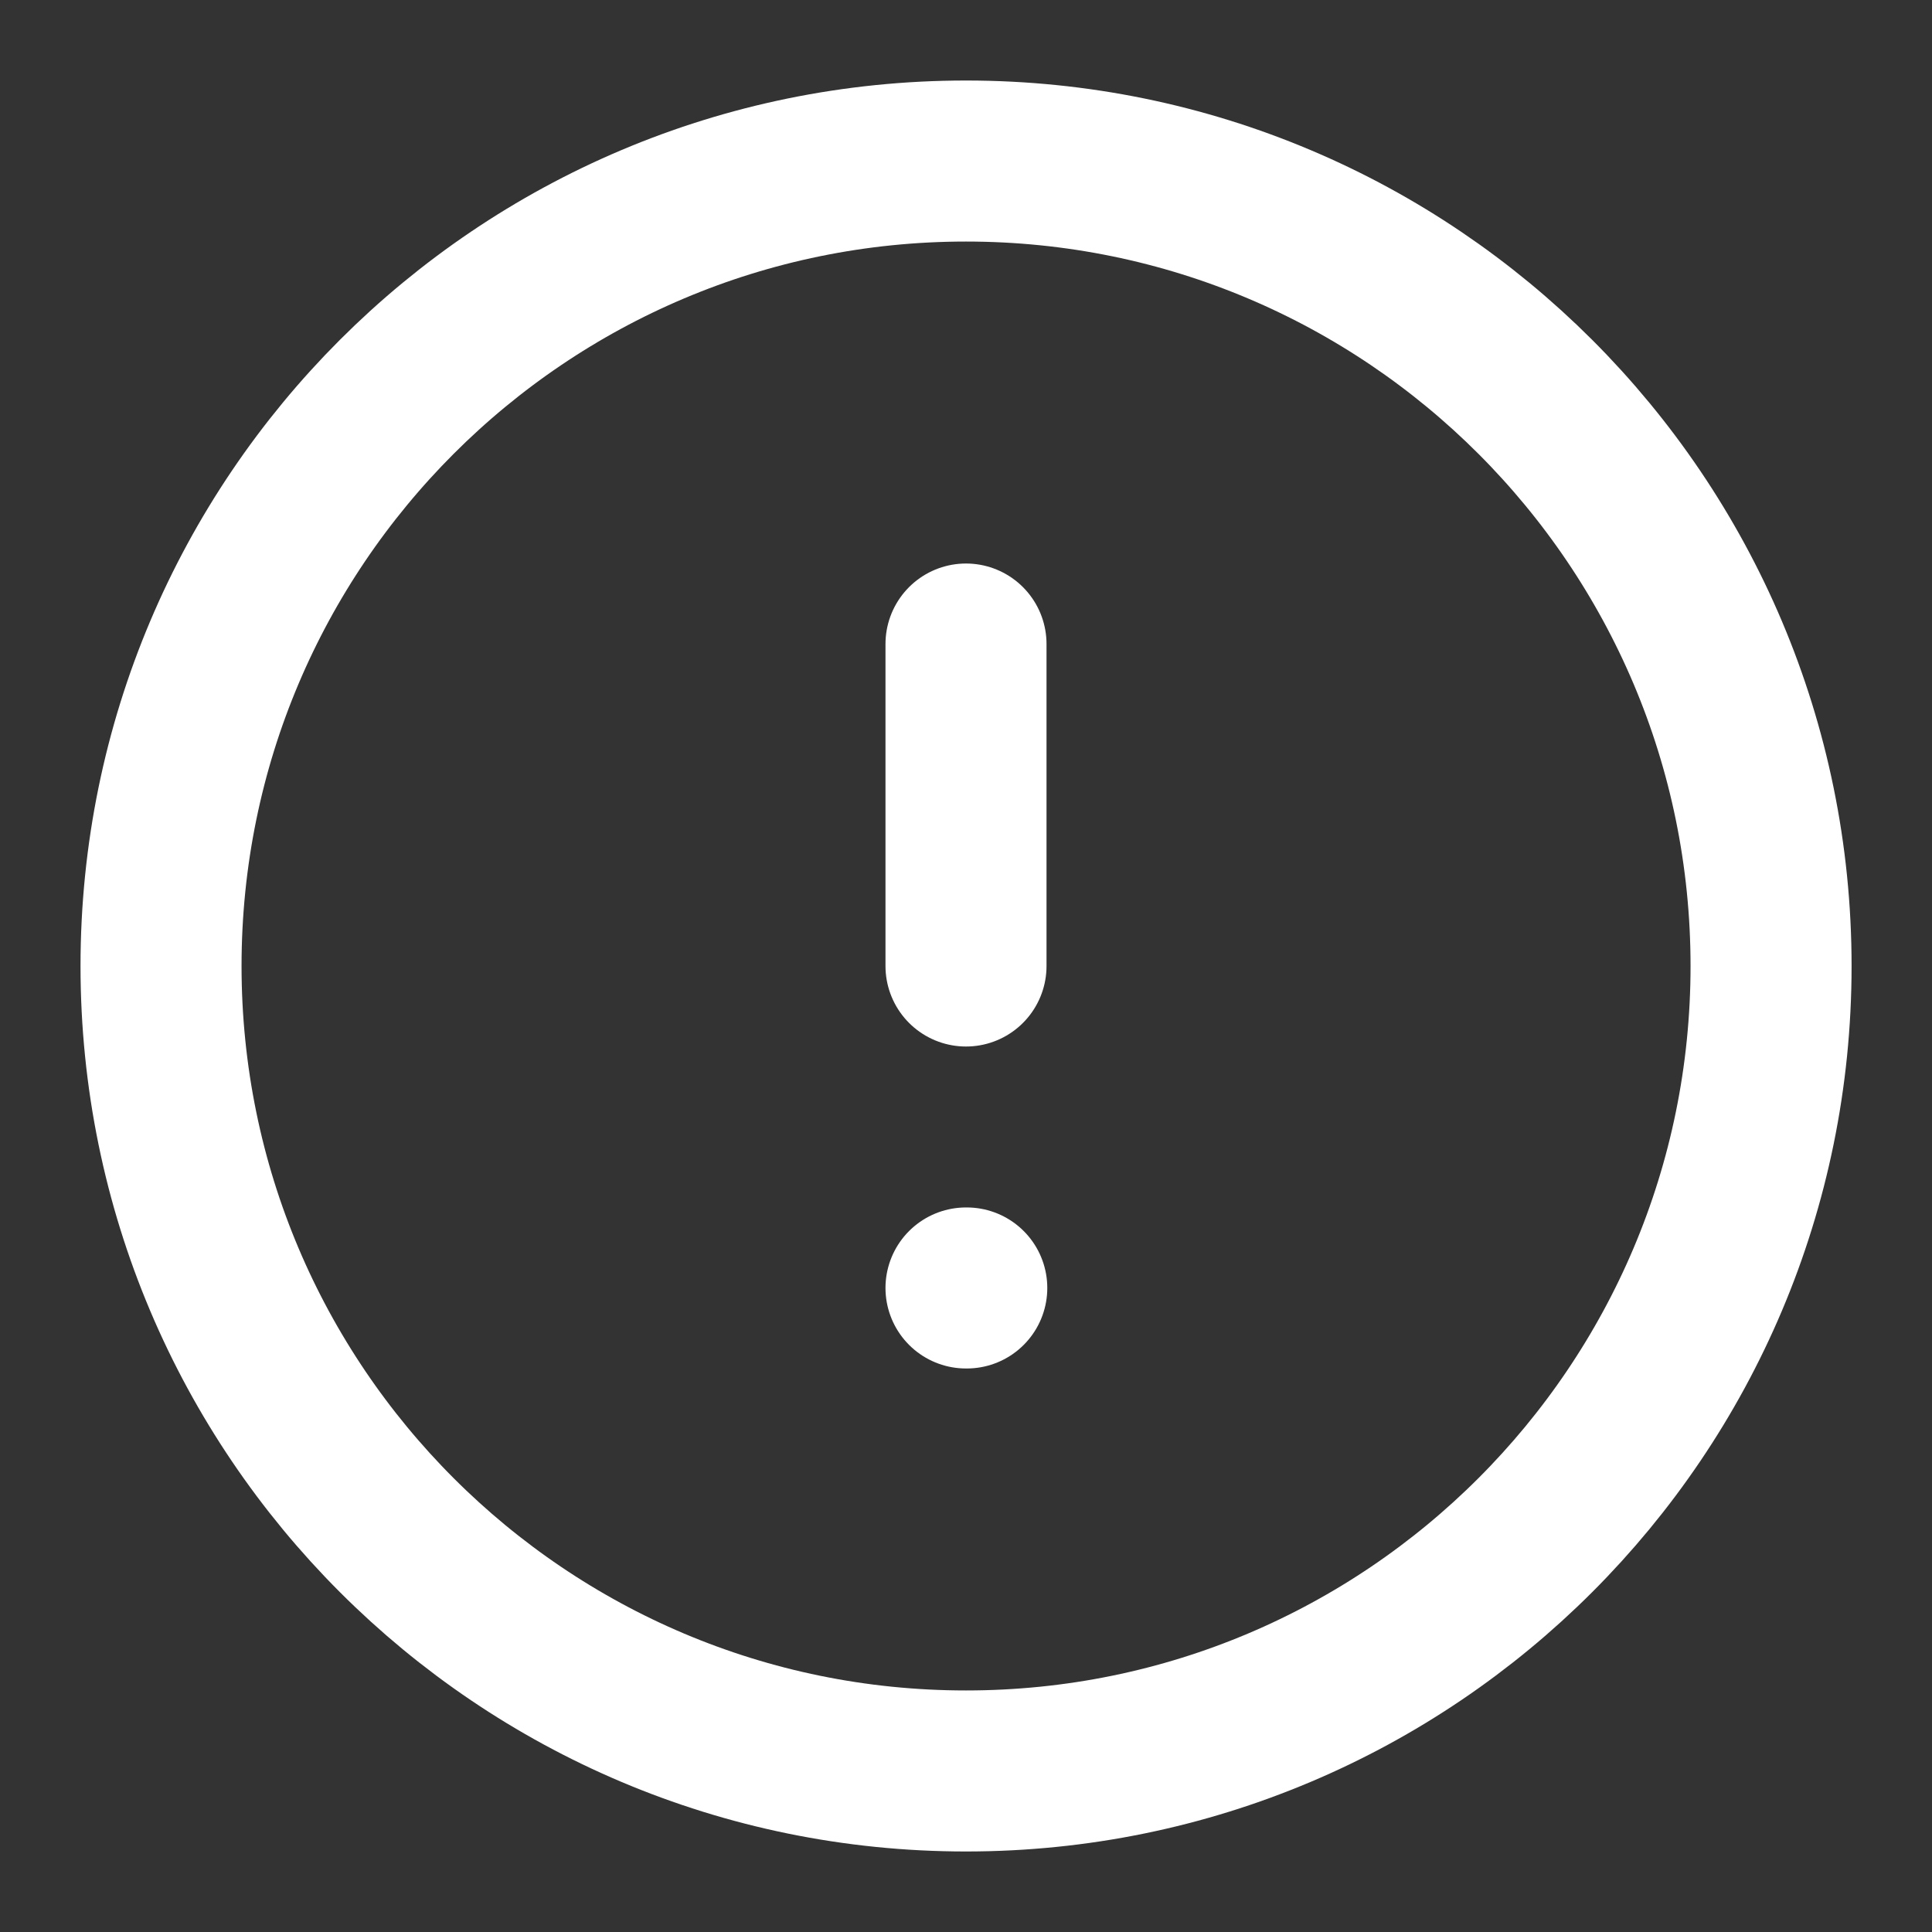 <svg width="20" height="20" viewBox="0 0 20 20" fill="none" xmlns="http://www.w3.org/2000/svg">
<rect x="0" y="0" width="20" height="20" fill="#333333" stroke="none"/>
<g clip-path="url(#clip0_222_1385)">
<path d="M10 18.333C14.603 18.333 18.334 14.602 18.334 10C18.334 5.398 14.603 1.667 10 1.667C5.398 1.667 1.667 5.398 1.667 10C1.667 14.602 5.398 18.333 10 18.333Z" stroke="white" stroke-width="1.667" stroke-linecap="round" stroke-linejoin="round"/>
<path d="M10 6.667V10" stroke="white" stroke-width="1.667" stroke-linecap="round" stroke-linejoin="round"/>
<path d="M10 13.333H10.008" stroke="white" stroke-width="1.667" stroke-linecap="round" stroke-linejoin="round"/>
</g>
<defs>
<clipPath id="clip0_222_1385">
<rect width="20" height="20" fill="white"/>
</clipPath>
</defs>
</svg>
